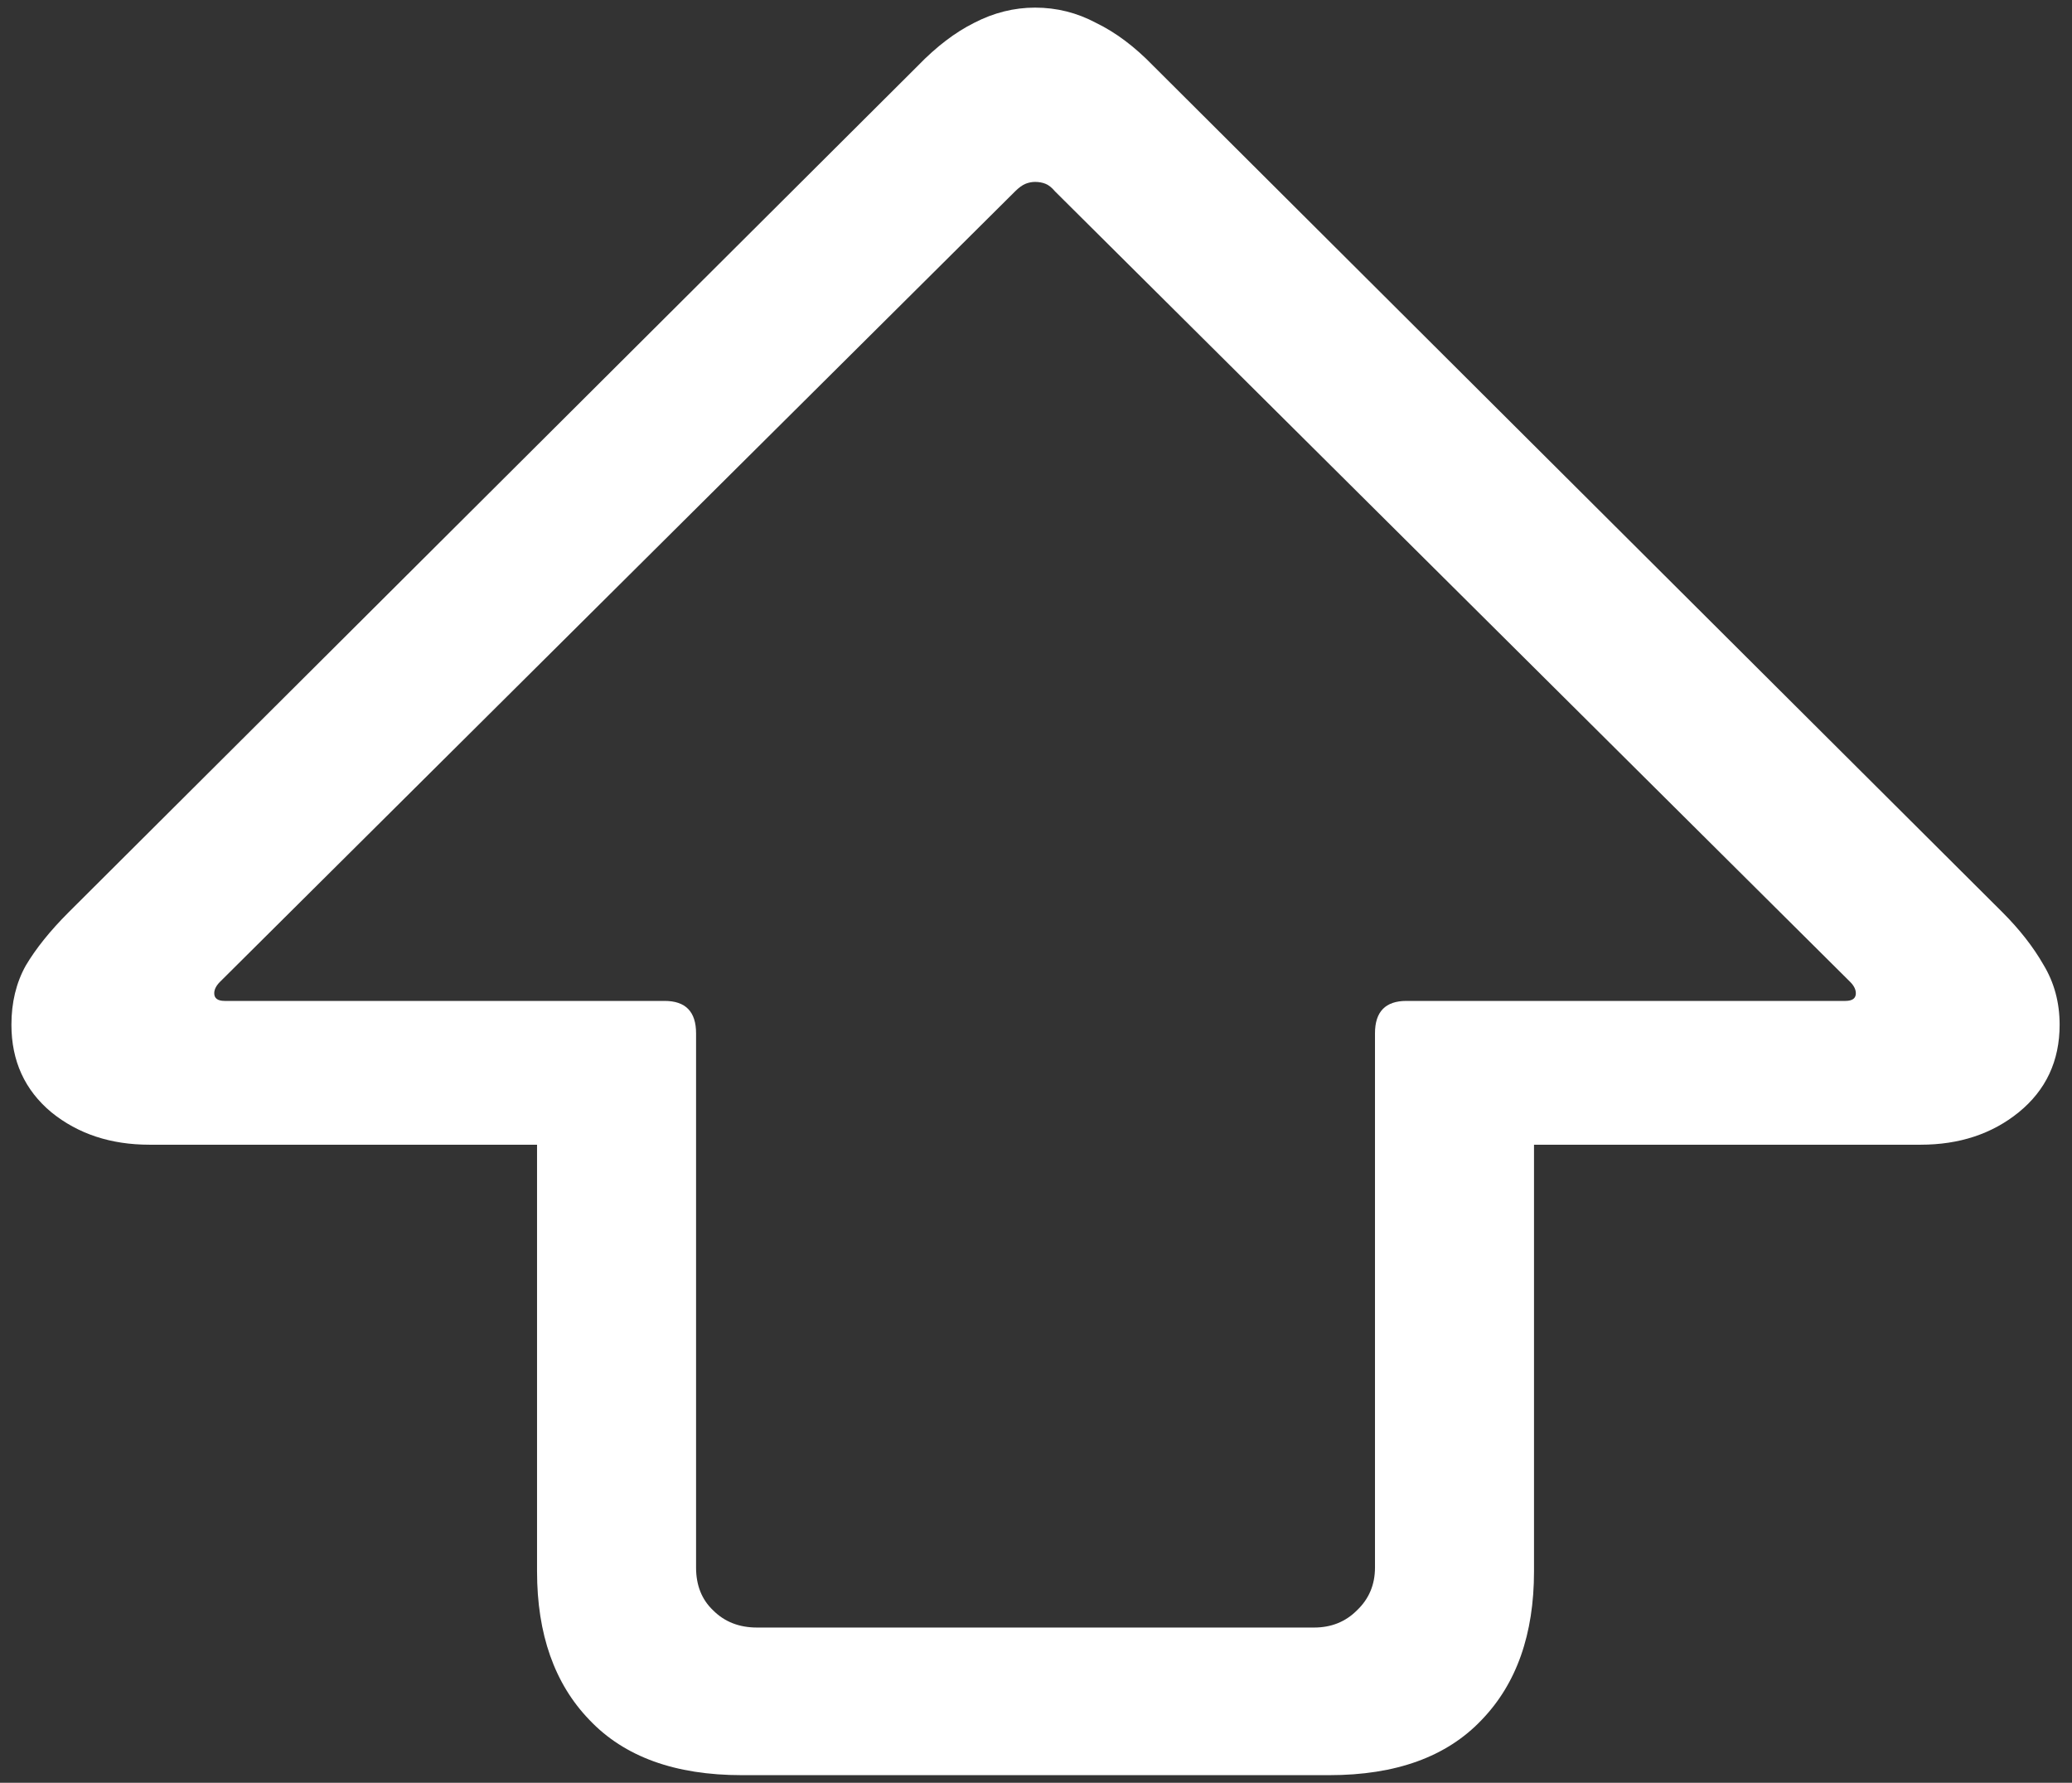 <svg width="136" height="117" viewBox="0 0 136 117" fill="none" xmlns="http://www.w3.org/2000/svg">
<rect x="0" y="0" width="136" height="117" fill="#333333" stroke="none"/>
<path d="M48.688 116.5H87.25C91.625 116.5 94.958 115.292 97.25 112.875C99.542 110.5 100.688 107.25 100.688 103.125V75.125H126.062C128.604 75.125 130.75 74.417 132.5 73C134.292 71.542 135.188 69.625 135.188 67.25C135.188 65.792 134.833 64.479 134.125 63.312C133.458 62.146 132.562 61 131.438 59.875L75.688 4.312C74.479 3.062 73.229 2.125 71.938 1.5C70.688 0.833 69.354 0.5 67.938 0.5C66.562 0.5 65.229 0.833 63.938 1.5C62.688 2.125 61.458 3.062 60.25 4.312L4.5 59.875C3.292 61.083 2.354 62.25 1.688 63.375C1.062 64.5 0.75 65.792 0.75 67.25C0.75 69.625 1.625 71.542 3.375 73C5.125 74.417 7.271 75.125 9.812 75.125H35.25V103.125C35.25 107.25 36.396 110.5 38.688 112.875C40.979 115.292 44.312 116.5 48.688 116.5ZM49.688 106.812C48.521 106.812 47.562 106.438 46.812 105.688C46.062 104.979 45.688 104.042 45.688 102.875V67.812C45.688 66.396 45 65.688 43.625 65.688H14.75C14.292 65.688 14.062 65.521 14.062 65.188C14.062 64.938 14.188 64.688 14.438 64.438L66.625 12.562C66.875 12.312 67.104 12.146 67.312 12.062C67.521 11.979 67.729 11.938 67.938 11.938C68.188 11.938 68.417 11.979 68.625 12.062C68.833 12.146 69.042 12.312 69.25 12.562L121.438 64.438C121.688 64.688 121.812 64.938 121.812 65.188C121.812 65.521 121.583 65.688 121.125 65.688H92.312C90.938 65.688 90.25 66.396 90.25 67.812V102.875C90.25 104 89.854 104.938 89.062 105.688C88.312 106.438 87.375 106.812 86.25 106.812H49.688Z" fill="white"/>
</svg>
